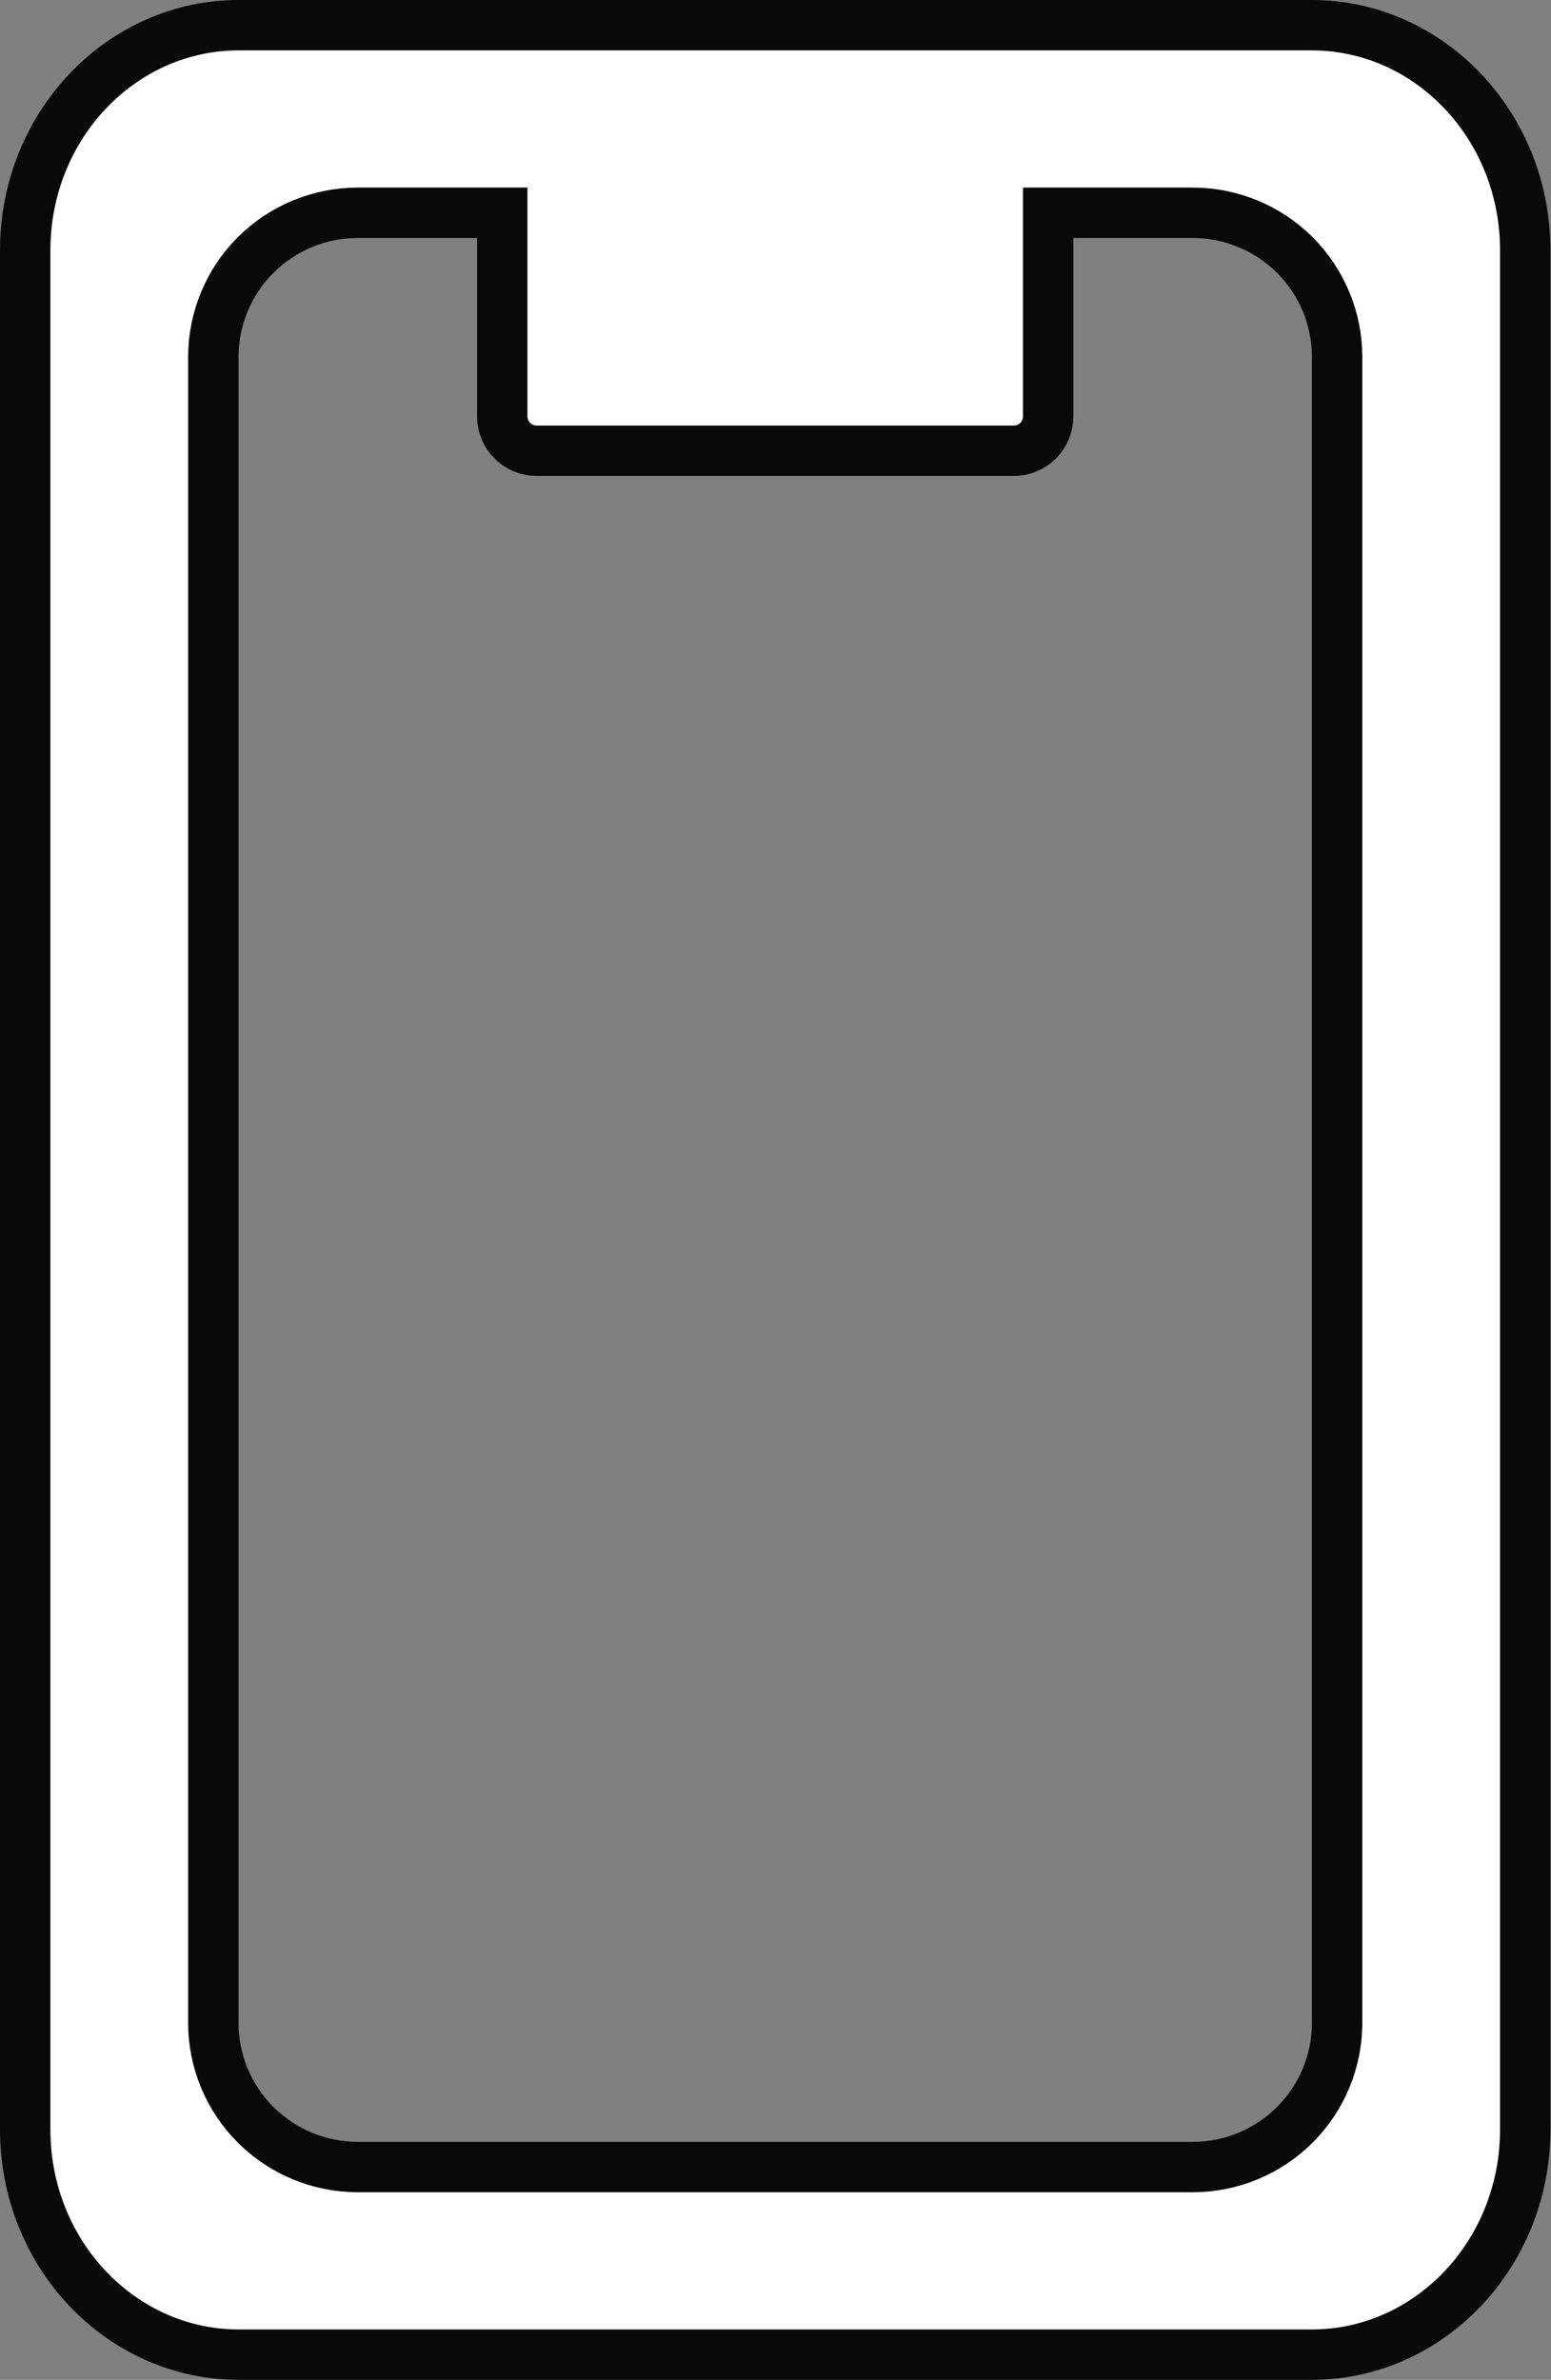 <svg width="277" height="425" viewBox="0 0 277 425" fill="none" xmlns="http://www.w3.org/2000/svg">
<rect x="0" y="0" width="277" height="425" fill="#808080" stroke="none"/>
<path d="M191.7 38H187.2V42.5V74.375C187.2 75.996 186.555 77.553 185.402 78.702C184.25 79.852 182.684 80.5 181.05 80.5H95.85C94.216 80.5 92.65 79.852 91.498 78.702C90.345 77.553 89.7 75.996 89.7 74.375L89.7 42.5V38H85.2H63.9C57.061 38 50.5 40.71 45.66 45.538C40.821 50.367 38.1 56.917 38.1 63.75L38.1 361.25C38.1 368.083 40.821 374.634 45.66 379.462C50.5 384.29 57.061 387 63.9 387H213C219.839 387 226.4 384.29 231.24 379.462C236.079 374.634 238.8 368.083 238.8 361.25L238.8 63.75C238.8 56.917 236.079 50.367 231.24 45.538C226.4 40.71 219.839 38 213 38H191.7ZM42.6 4.5L234.3 4.5C255.145 4.5 272.4 22.313 272.4 44.731L272.4 380.269C272.4 402.687 255.145 420.5 234.3 420.5H42.6C21.755 420.5 4.5 402.687 4.5 380.269L4.5 44.731C4.5 22.313 21.755 4.5 42.6 4.5Z" fill="white" stroke="#090909" stroke-width="9"/>
</svg>
